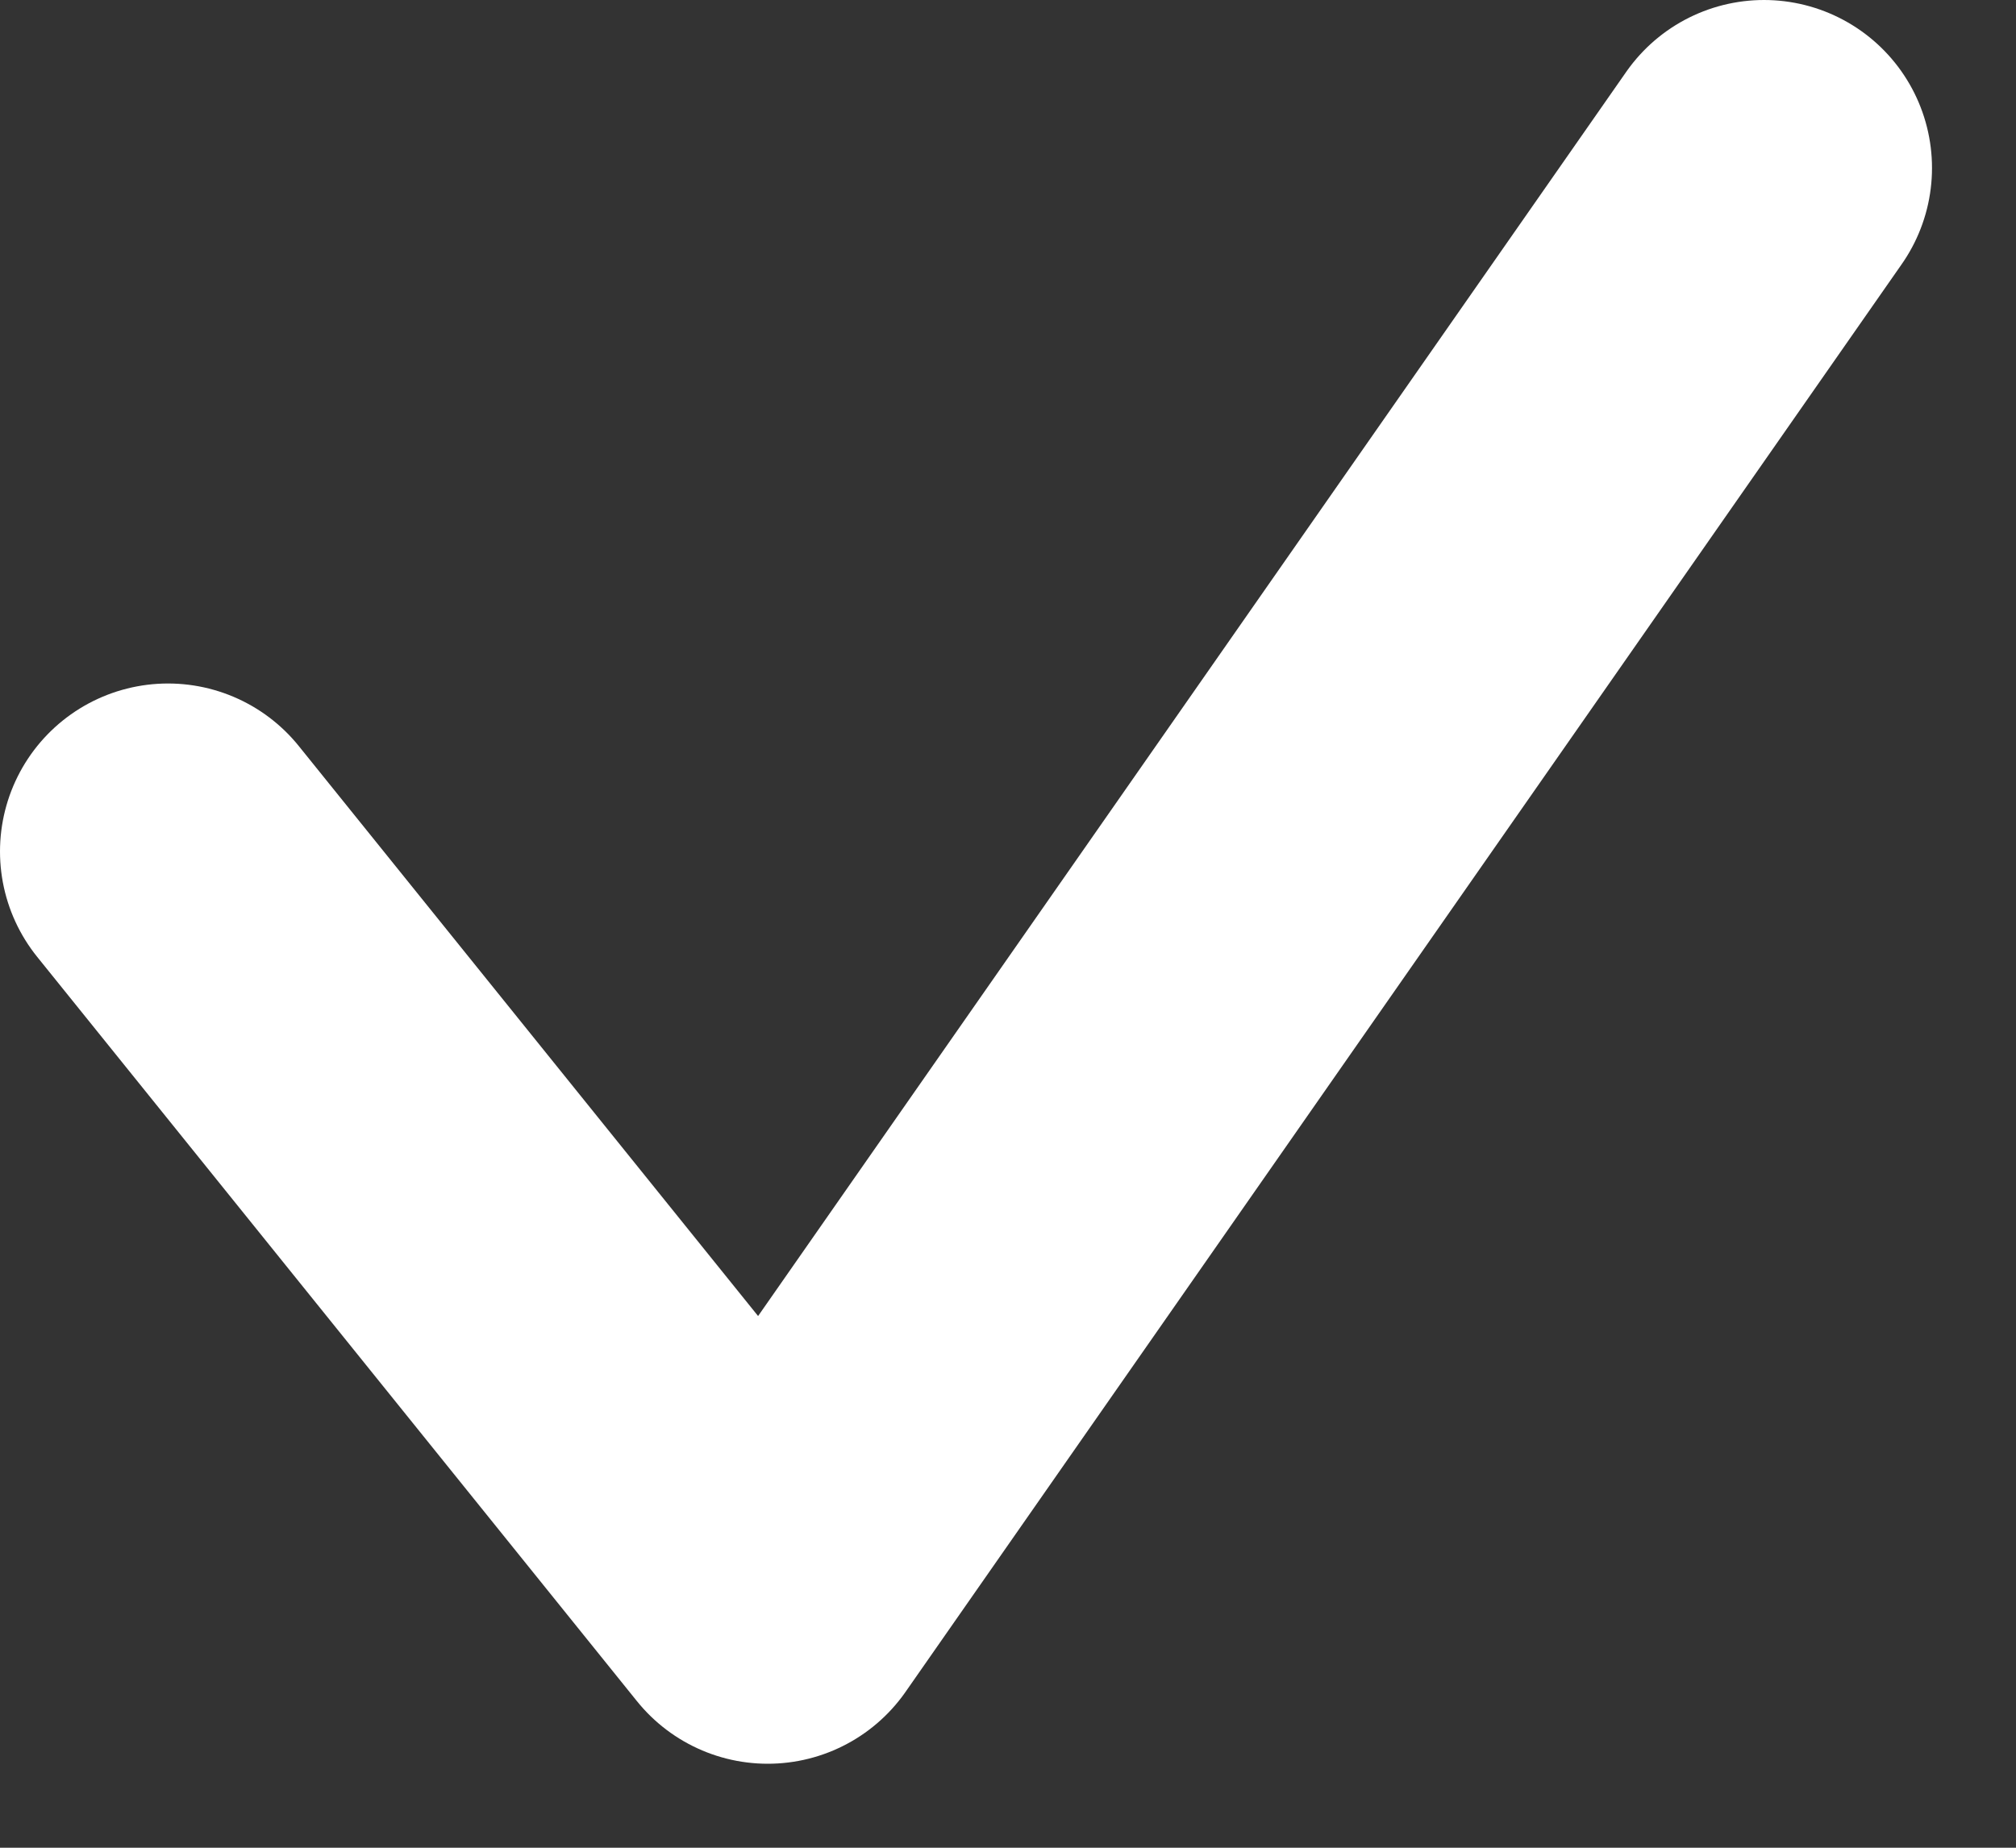 <svg width="12" height="11" viewBox="0 0 12 11" fill="none" xmlns="http://www.w3.org/2000/svg">
<rect x="0" y="0" width="12" height="11" fill="#333333" stroke="none"/>
<path d="M1 5.069L4.57 9.5L10.5 1" stroke="white" stroke-width="2" stroke-linecap="round" stroke-linejoin="round"/>
</svg>
